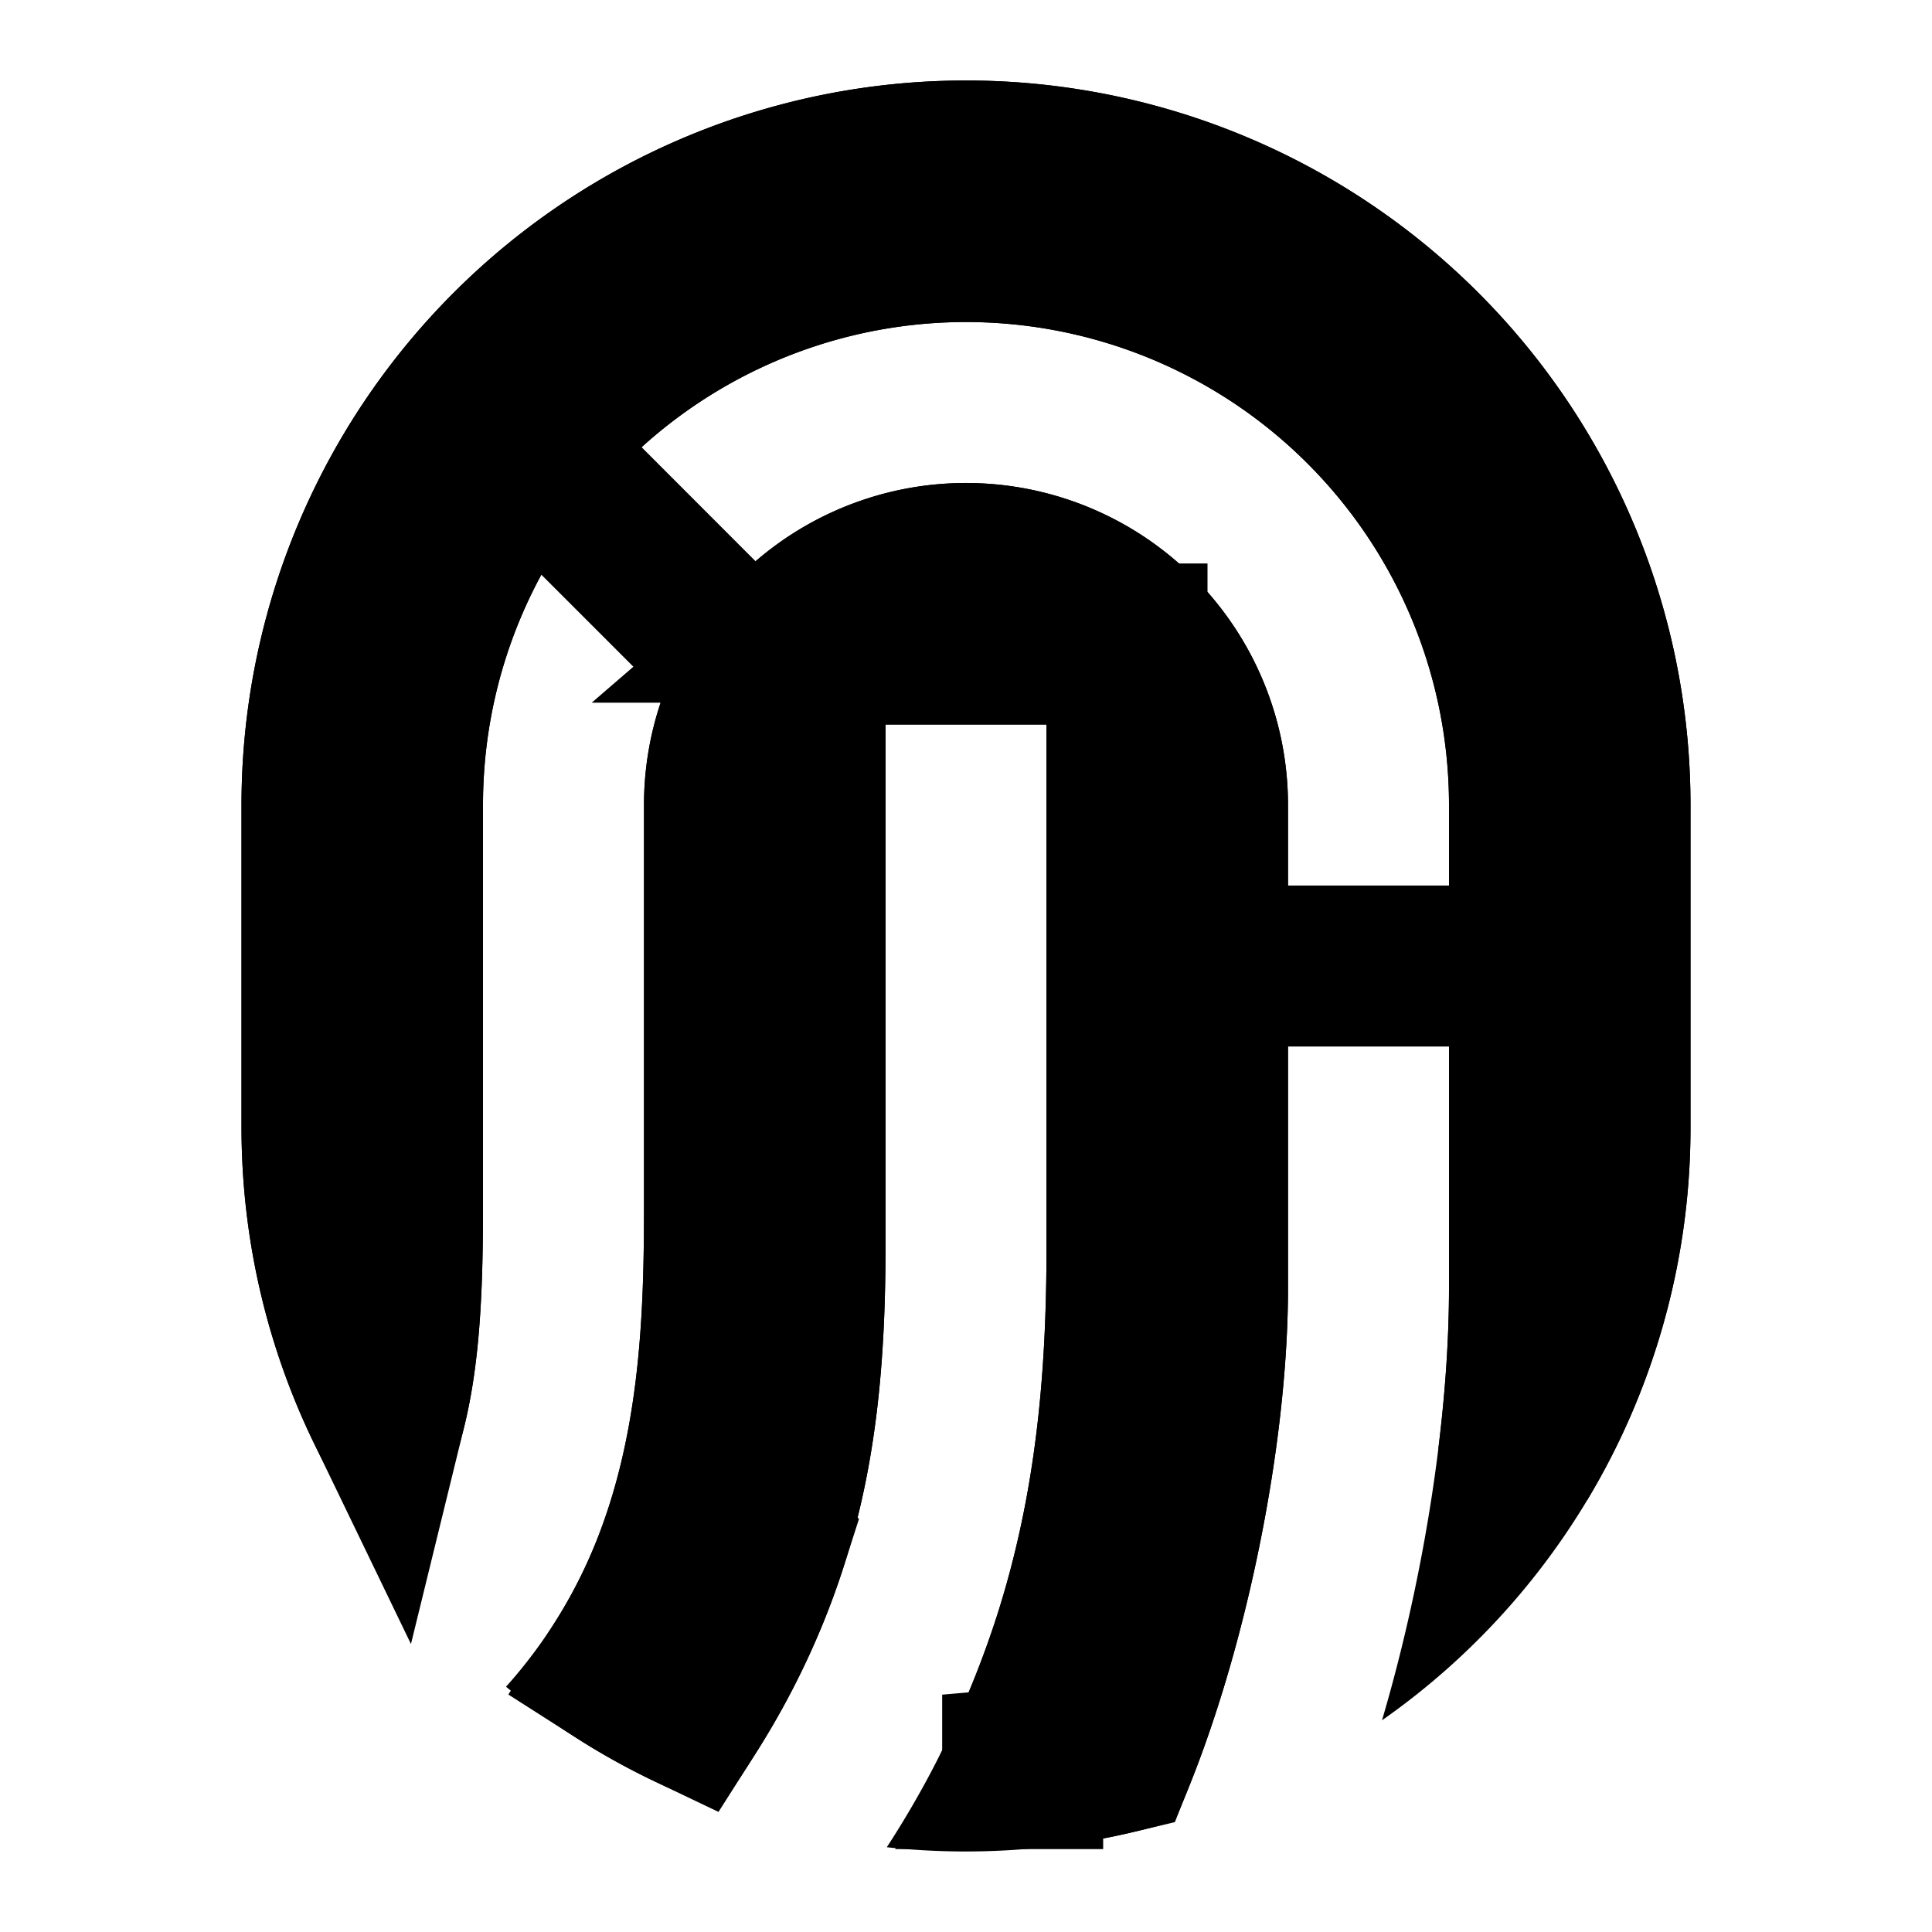 <svg xmlns="http://www.w3.org/2000/svg" width="24" height="24" fill="none">
  <path
    fill="currentColor"
    d="M12 1a9 9 0 0 0-9 9v4c0 2.078.704 3.991 1.887 5.515.336-.4.563-.824.722-1.266C5.945 17.316 6 16.247 6 15v-5c0-1.036.263-2.01.725-2.861l1.51 1.51A4 4 0 0 0 8 10v5c0 1.253-.045 2.634-.509 3.926a6.1 6.1 0 0 1-1.205 2.027 9 9 0 0 0 2.643 1.51c.763-1.063 1.248-2.049 1.556-3.016.394-1.24.515-2.502.515-3.947V9h2v6.5c0 1.555-.129 3.043-.61 4.553a12 12 0 0 1-1.374 2.894 9.1 9.1 0 0 0 3.573-.325C15.434 20.746 16 18.026 16 16v-3h2v3c0 1.593-.302 3.57-.832 5.37A8.99 8.99 0 0 0 21 14v-4a9 9 0 0 0-9-9M9.386 6.972 7.97 5.555A6 6 0 0 1 18 10v1h-2v-1a4 4 0 0 0-6.614-3.028"
  />
  <path
    stroke="currentColor"
    stroke-width="2"
    d="m6.52 5.52-.035-.035-.639 1.176A7 7 0 0 0 5 10v5c0 1.018-.04 1.814-.204 2.483A8 8 0 0 1 4 14v-4a8 8 0 1 1 16 0v4a7.96 7.96 0 0 1-1.14 4.118c.092-.74.14-1.457.14-2.118v-6A7 7 0 0 0 7.298 4.815zm6.184 16.45a13 13 0 0 0 .64-1.614c.523-1.645.656-3.247.656-4.856V8h-4v7.5c0 1.39-.117 2.54-.468 3.644a9 9 0 0 1-.975 2.08 8 8 0 0 1-.857-.476 7.2 7.2 0 0 0 .732-1.484C8.961 17.794 9 16.258 9 15v-5a3 3 0 0 1 .175-1.014l.215-.597-.053-.053.703-.607A3 3 0 0 1 15 10v6c0 1.739-.456 4.065-1.142 5.783q-.563.135-1.154.186Z"
  />
</svg>
